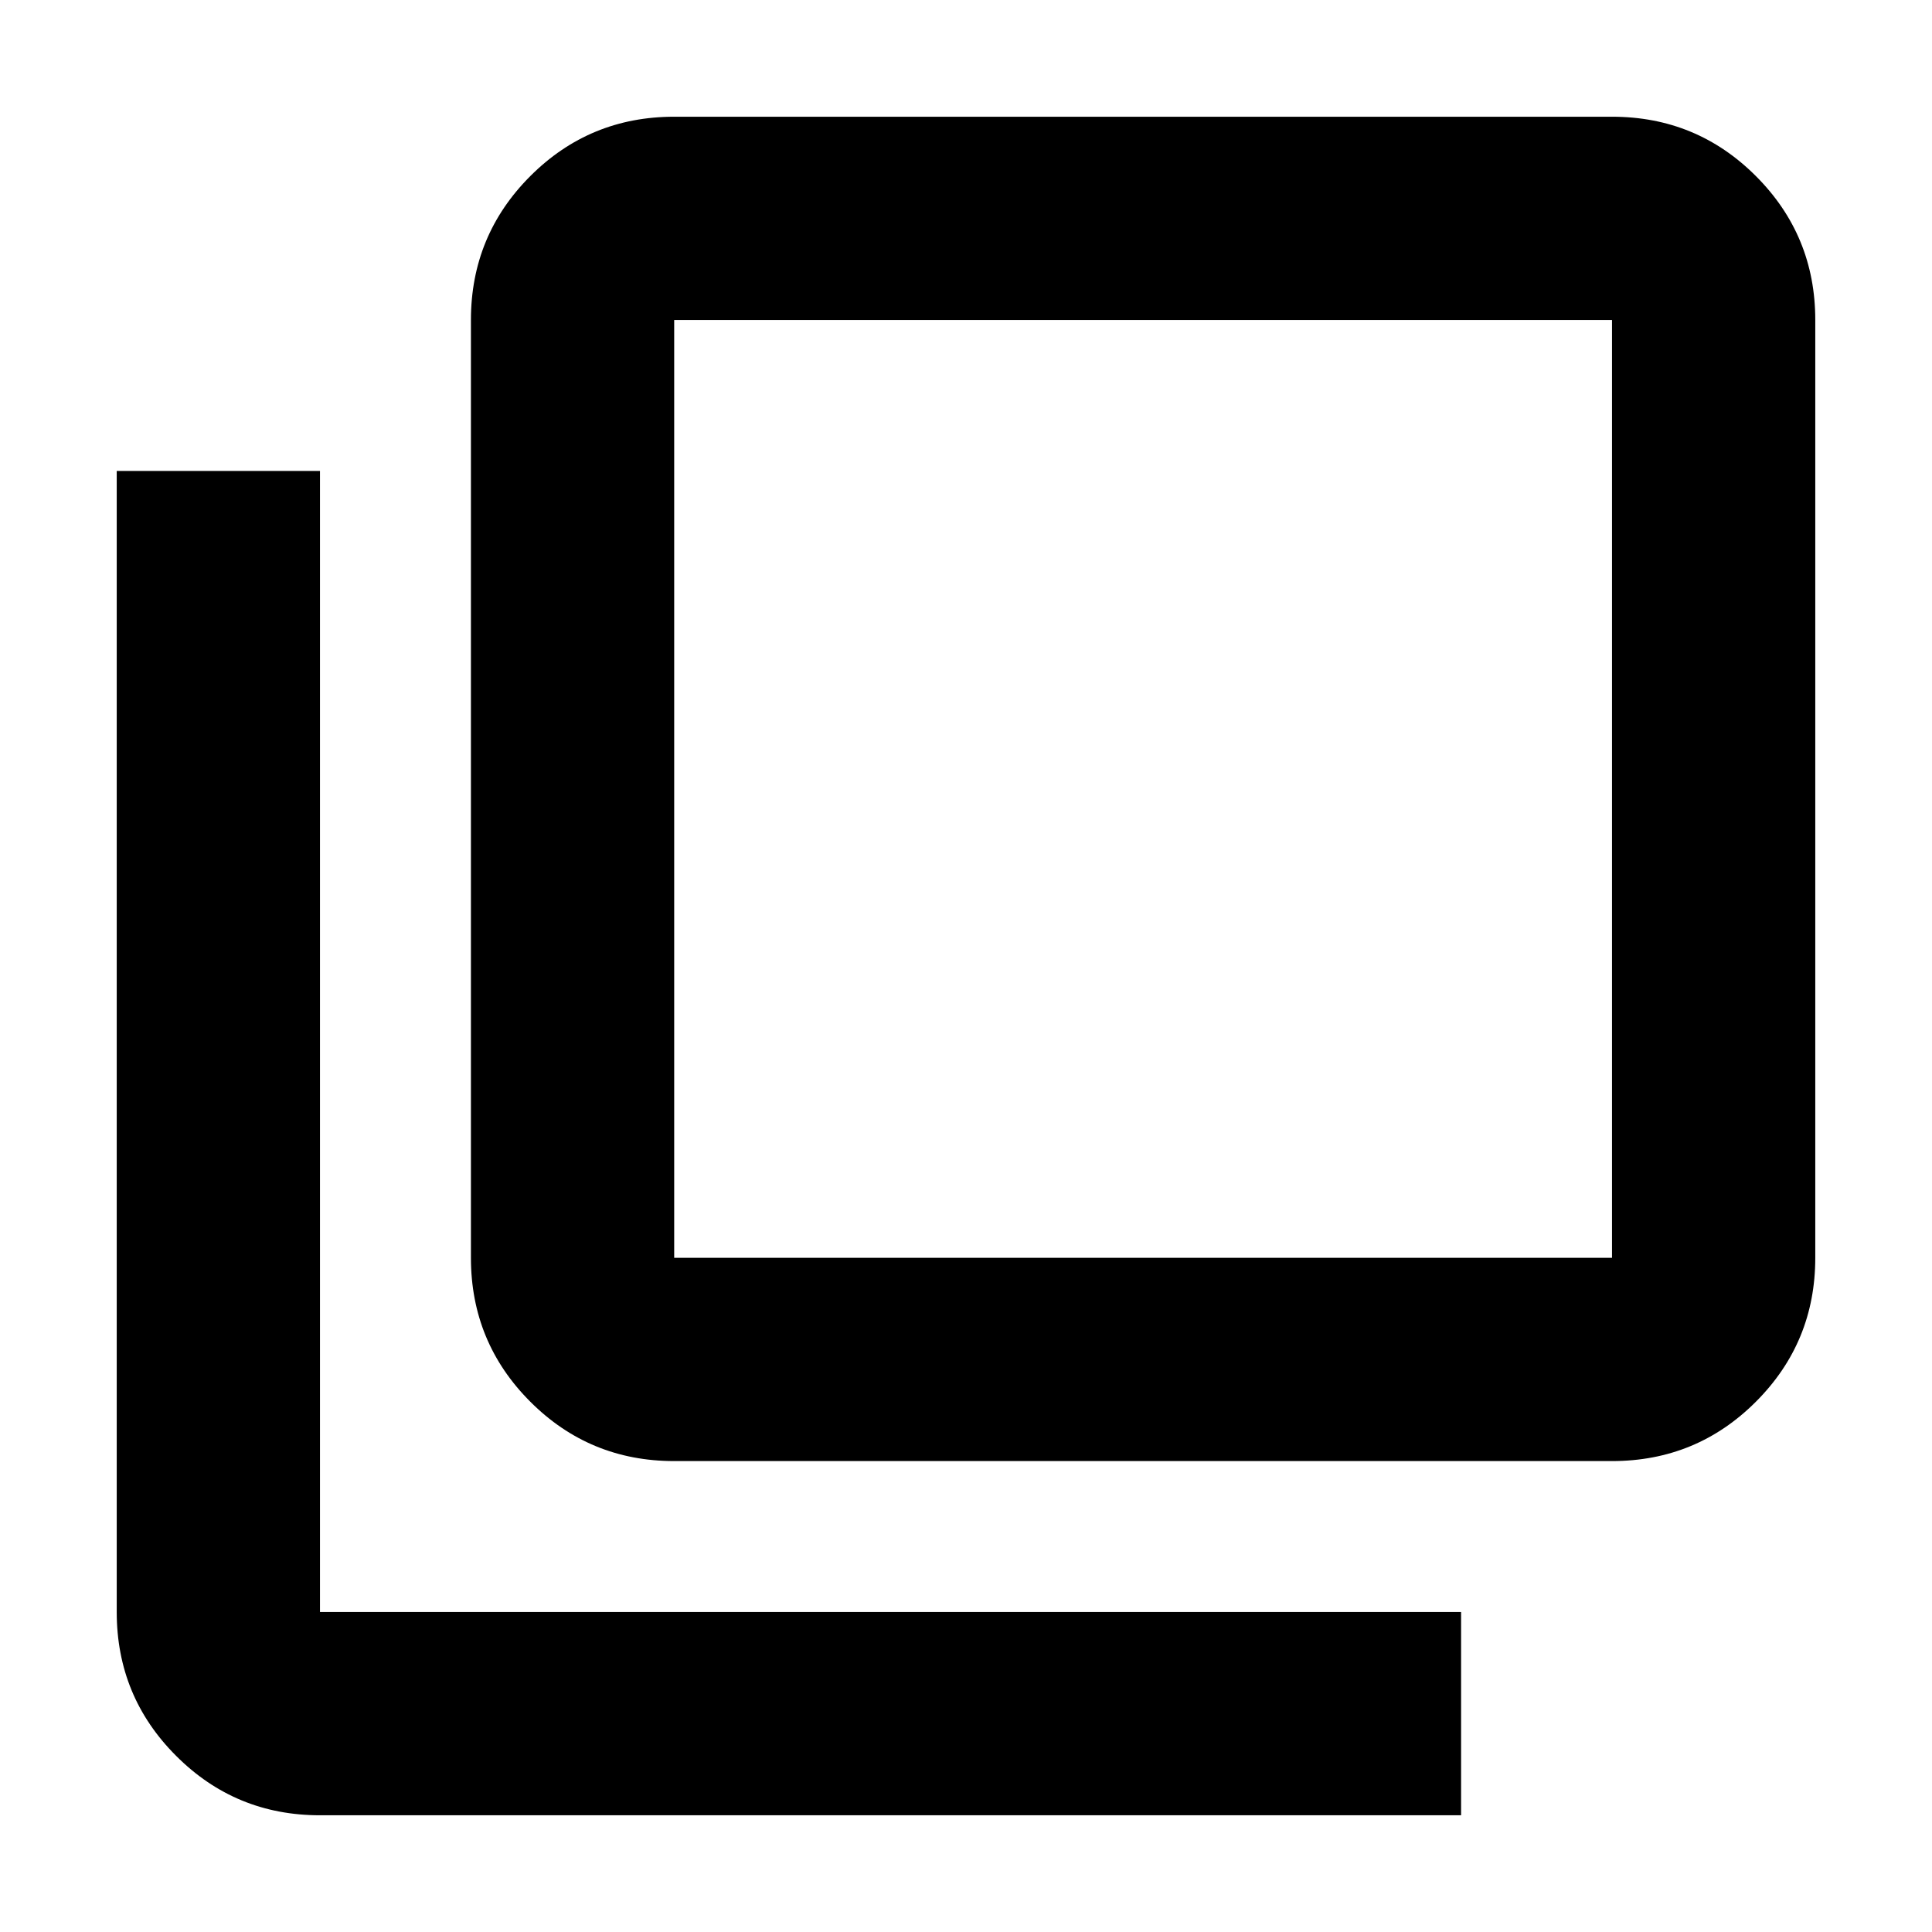 <svg xmlns="http://www.w3.org/2000/svg" height="24" width="24"><path d="M8.375 18.15q-1.05 0-1.787-.737-.738-.738-.738-1.788V3.975q0-1.05.738-1.788.737-.737 1.787-.737h11.65q1.05 0 1.787.737.738.738.738 1.788v11.65q0 1.05-.738 1.788-.737.737-1.787.737Zm0-2.525h11.65V3.975H8.375v11.65Zm-4.4 6.925q-1.05 0-1.787-.738-.738-.737-.738-1.787V5.85h2.525v14.175H18.15v2.525Zm4.4-18.575v11.65-11.65Z"/></svg>